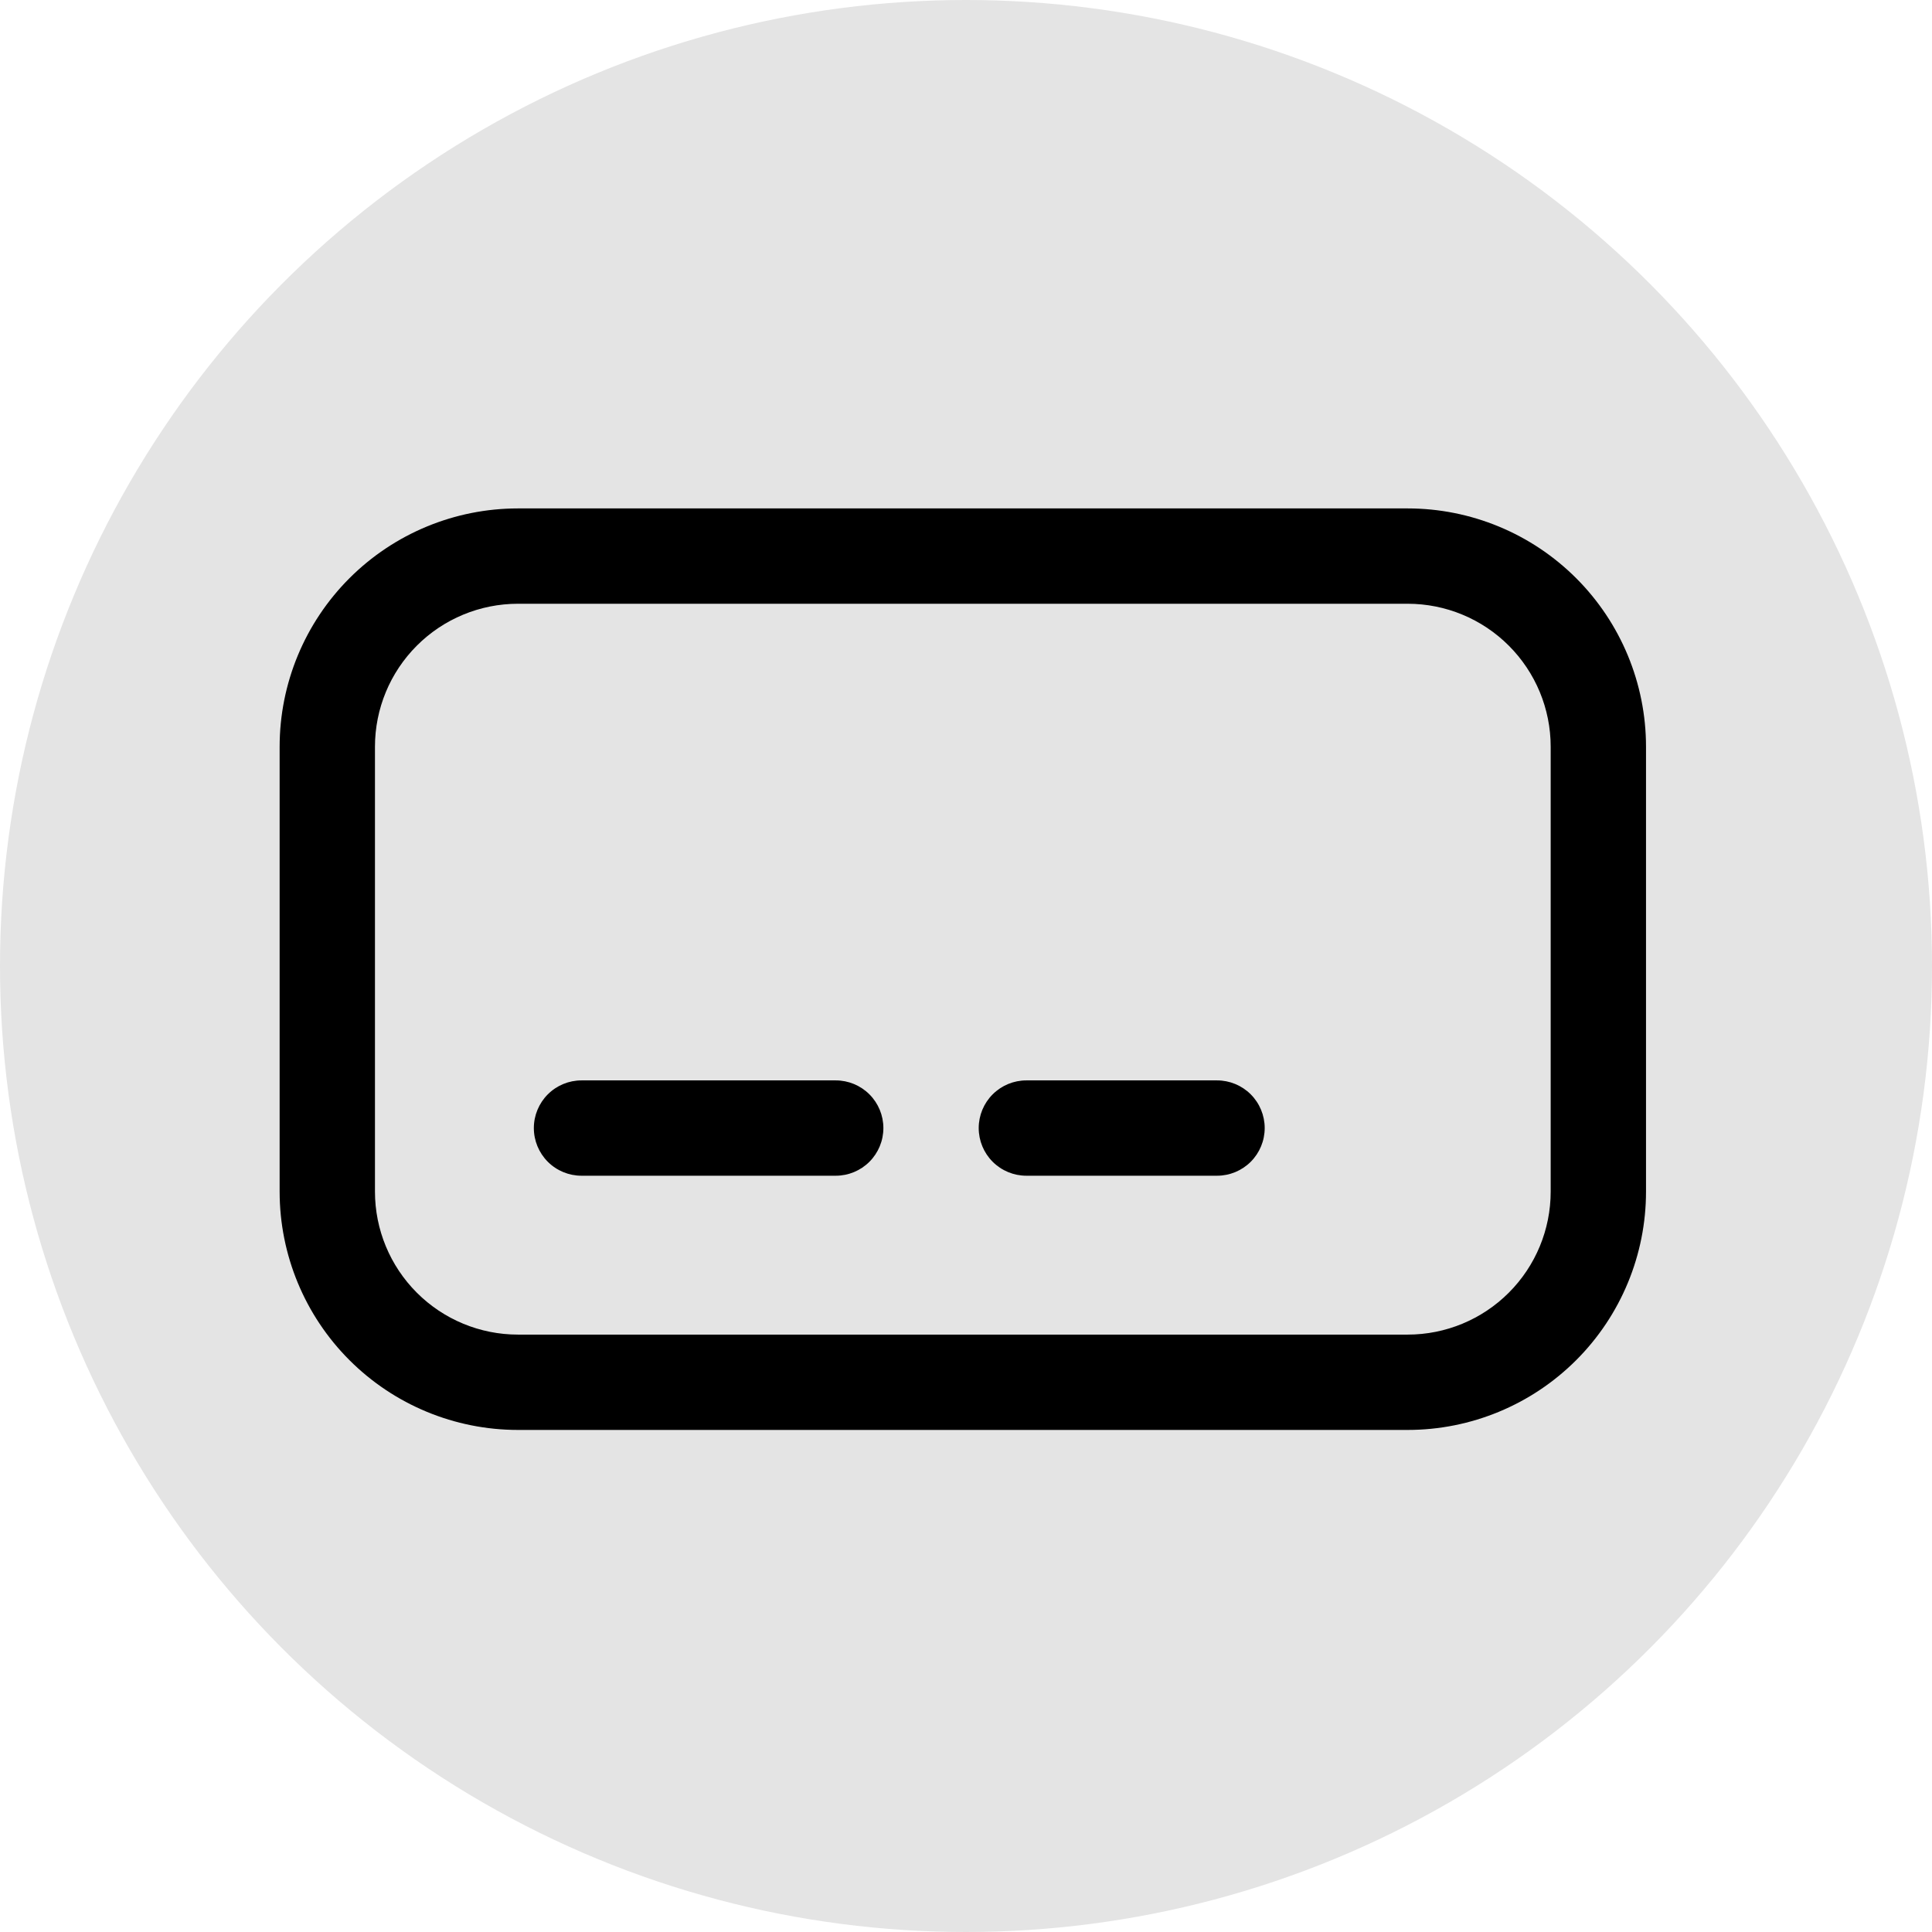 <svg width="76" height="76" viewBox="0 0 76 76" fill="none" xmlns="http://www.w3.org/2000/svg">
<circle cx="38" cy="38" r="38" fill="#E4E4E4"/>
<path d="M55.375 56.25H20.375C17.889 56.25 15.504 55.262 13.746 53.504C11.988 51.746 11 49.361 11 46.875V29.375C11 26.889 11.988 24.504 13.746 22.746C15.504 20.988 17.889 20 20.375 20H55.375C57.861 20 60.246 20.988 62.004 22.746C63.762 24.504 64.75 26.889 64.75 29.375V46.875C64.75 49.361 63.762 51.746 62.004 53.504C60.246 55.262 57.861 56.25 55.375 56.25ZM20.375 23.75C18.883 23.75 17.452 24.343 16.398 25.398C15.343 26.452 14.75 27.883 14.75 29.375V46.875C14.75 48.367 15.343 49.798 16.398 50.852C17.452 51.907 18.883 52.5 20.375 52.5H55.375C56.867 52.5 58.298 51.907 59.352 50.852C60.407 49.798 61 48.367 61 46.875V29.375C61 27.883 60.407 26.452 59.352 25.398C58.298 24.343 56.867 23.75 55.375 23.75H20.375Z" fill="black"/>
<path d="M32.875 46.25H22.875C22.378 46.25 21.901 46.053 21.549 45.701C21.198 45.349 21 44.872 21 44.375C21 43.878 21.198 43.401 21.549 43.049C21.901 42.697 22.378 42.5 22.875 42.5H32.875C33.372 42.5 33.849 42.697 34.201 43.049C34.553 43.401 34.75 43.878 34.75 44.375C34.75 44.872 34.553 45.349 34.201 45.701C33.849 46.053 33.372 46.25 32.875 46.25Z" fill="black"/>
<path d="M47.875 46.25H40.375C39.878 46.25 39.401 46.053 39.049 45.701C38.697 45.349 38.5 44.872 38.5 44.375C38.5 43.878 38.697 43.401 39.049 43.049C39.401 42.697 39.878 42.5 40.375 42.5H47.875C48.372 42.5 48.849 42.697 49.201 43.049C49.553 43.401 49.75 43.878 49.75 44.375C49.75 44.872 49.553 45.349 49.201 45.701C48.849 46.053 48.372 46.25 47.875 46.25Z" fill="black"/>
</svg>
